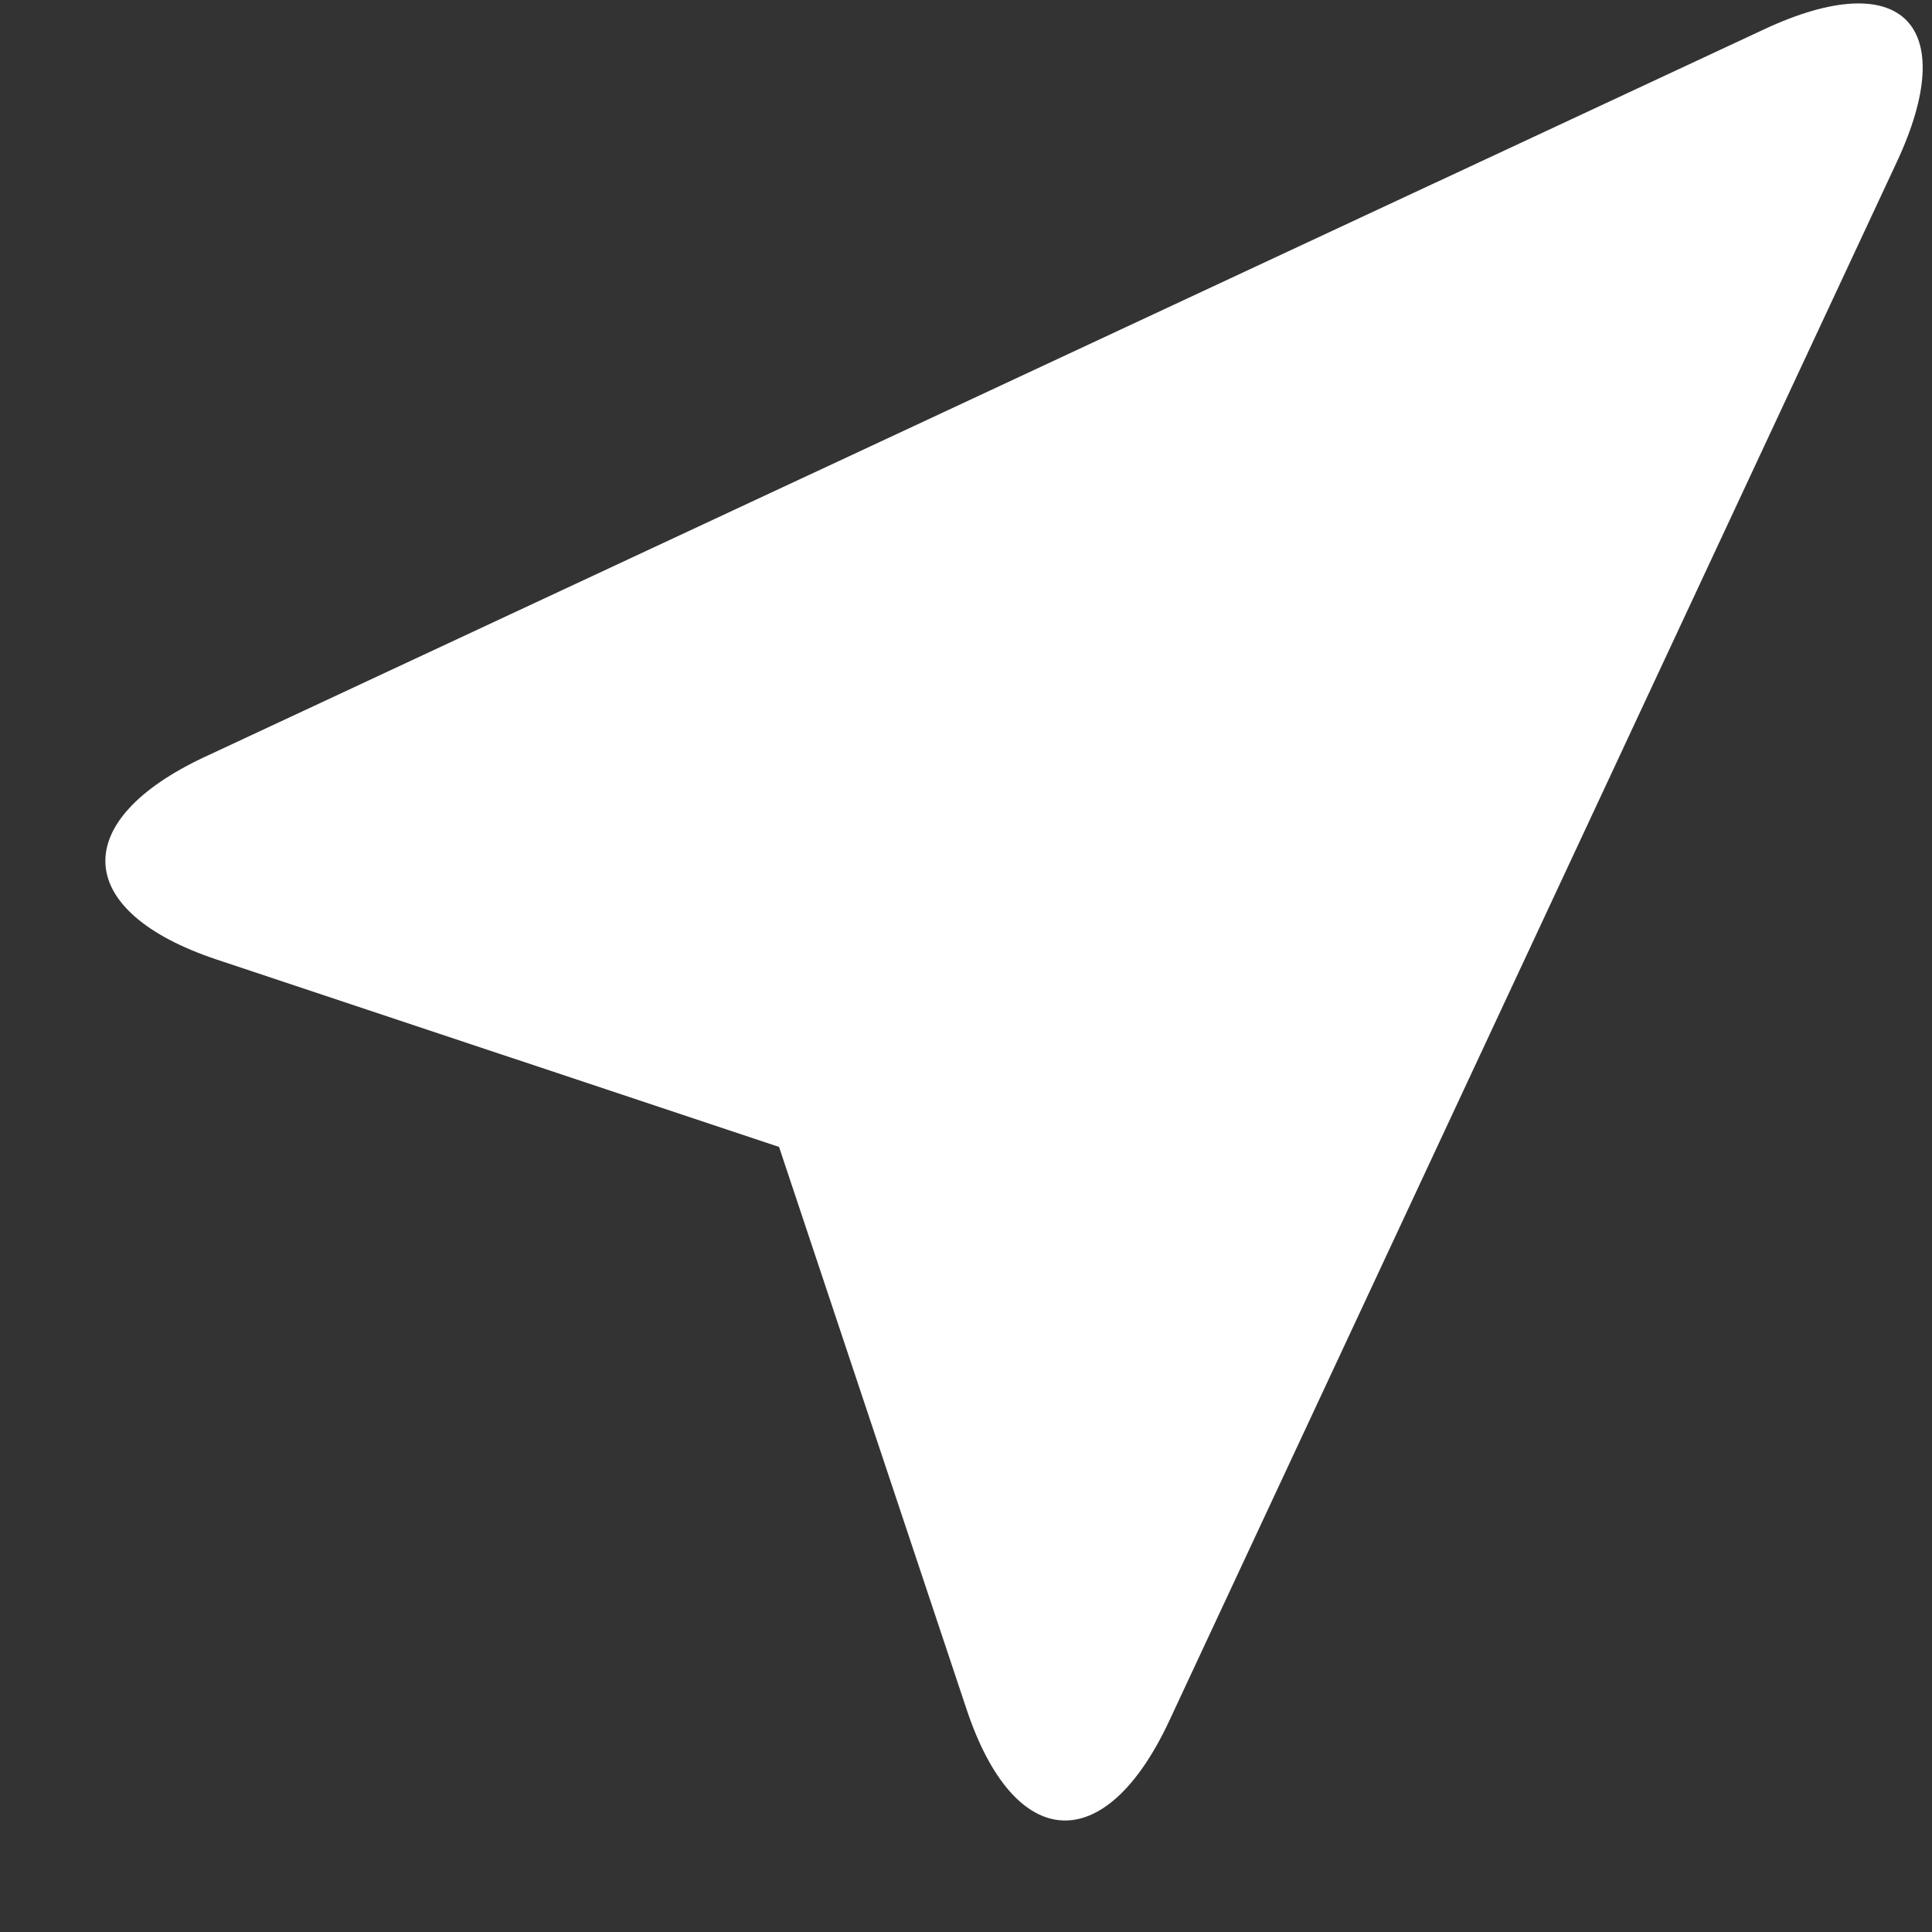 <svg width="17" height="17" viewBox="0 0 17 17" fill="none" xmlns="http://www.w3.org/2000/svg">
<rect x="0" y="0" width="17" height="17" fill="#333333" stroke="none"/>
<path d="M8.505 15.04C8.926 16.305 9.725 16.349 10.288 15.143L16.691 1.424C17.255 0.215 16.732 -0.306 15.525 0.257L1.804 6.659C0.596 7.223 0.642 8.021 1.906 8.443L6.855 10.092L8.505 15.04Z" fill="white"/>
</svg>
